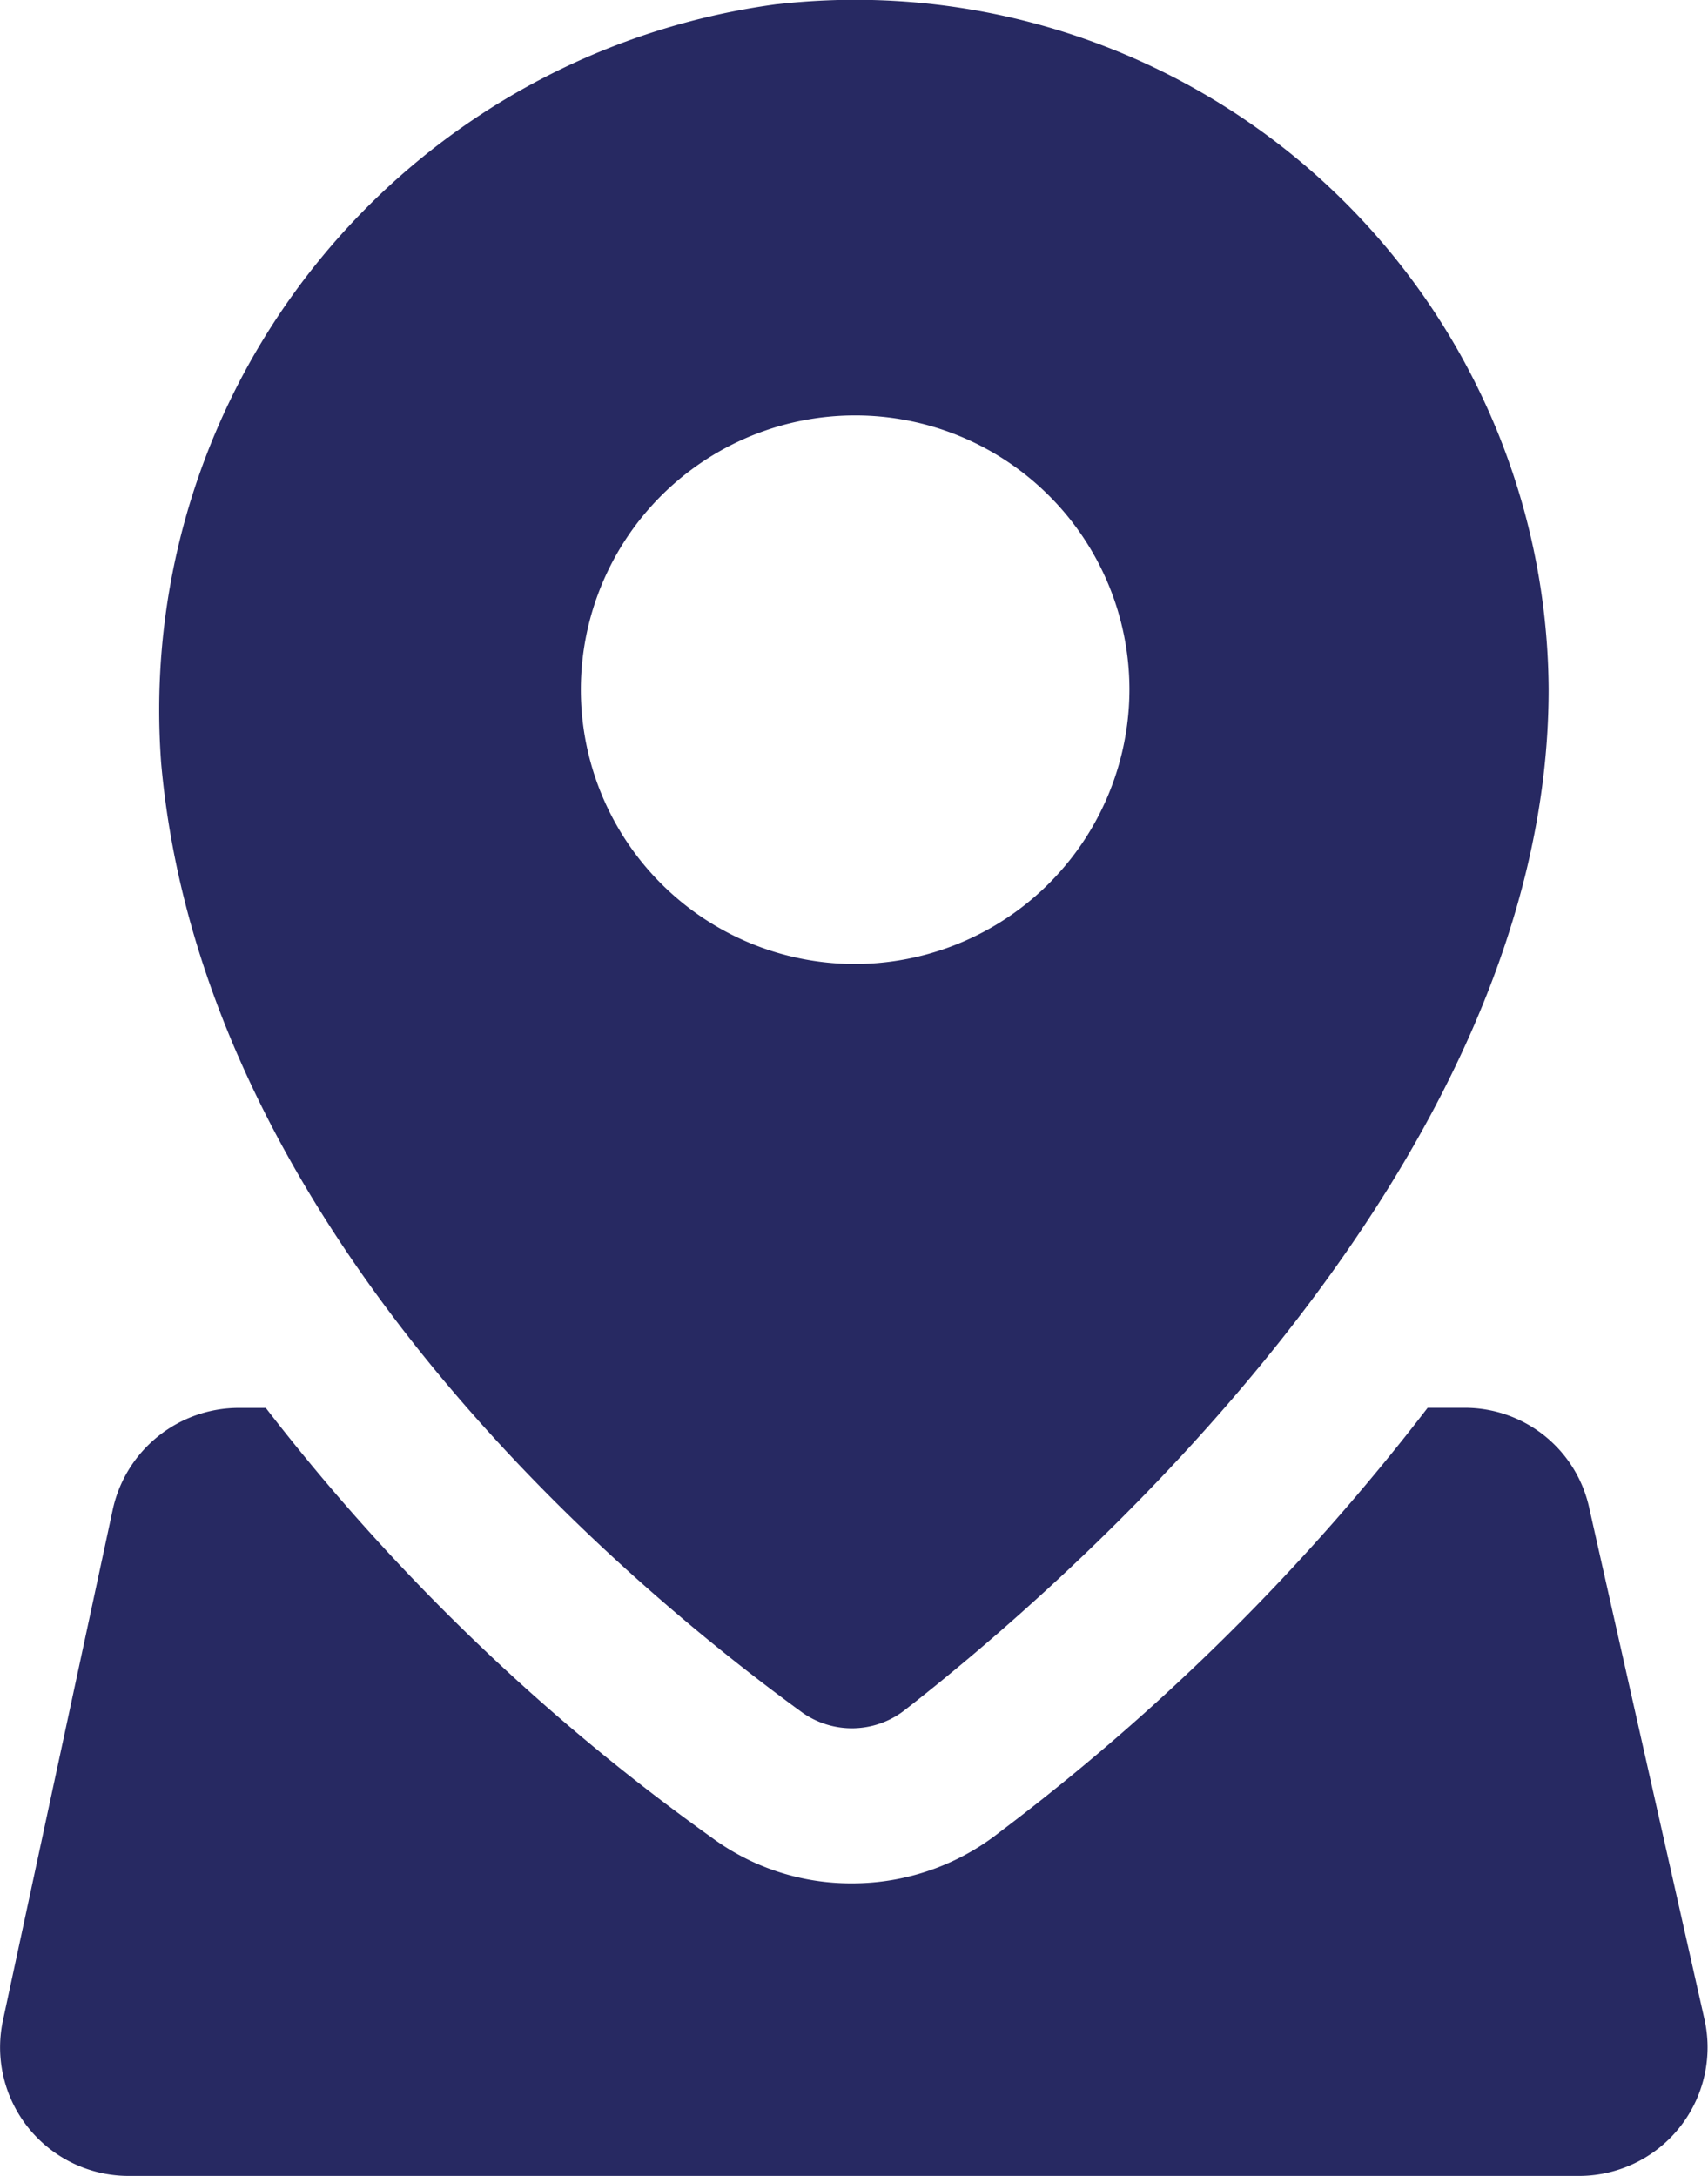 <svg xmlns="http://www.w3.org/2000/svg" width="18.058" height="23.004" viewBox="0 0 18.058 23.004">
  <g id="Grupo_1219" data-name="Grupo 1219" transform="translate(-133.976 -326.134)">
    <path id="Caminho_617" data-name="Caminho 617" d="M143.074,326.177a7.53,7.53,0,0,0-6.518,8.026c.451,5.084,5.165,8.864,6.78,10.038a.908.908,0,0,0,1.071-.019c1.671-1.3,6.818-5.717,6.818-10.8a7.331,7.331,0,0,0-8.152-7.244Zm.807,10.149a2.9,2.9,0,1,1,2.912-2.905,2.906,2.906,0,0,1-2.912,2.905Z" transform="translate(-0.876 0)" fill="#272962"/>
    <path id="Caminho_618" data-name="Caminho 618" d="M152,355.271l-1.221-5.419a1.345,1.345,0,0,0-1.315-1.062h-.394a23.731,23.731,0,0,1-4.527,4.488,2.511,2.511,0,0,1-1.559.54,2.478,2.478,0,0,1-1.483-.484,22.393,22.393,0,0,1-4.715-4.543h-.281a1.365,1.365,0,0,0-1.334,1.062l-1.165,5.419a1.359,1.359,0,0,0,1.334,1.639h15.327A1.359,1.359,0,0,0,152,355.271Z" transform="translate(0 -7.772)" fill="#272962"/>
  </g>
</svg>
